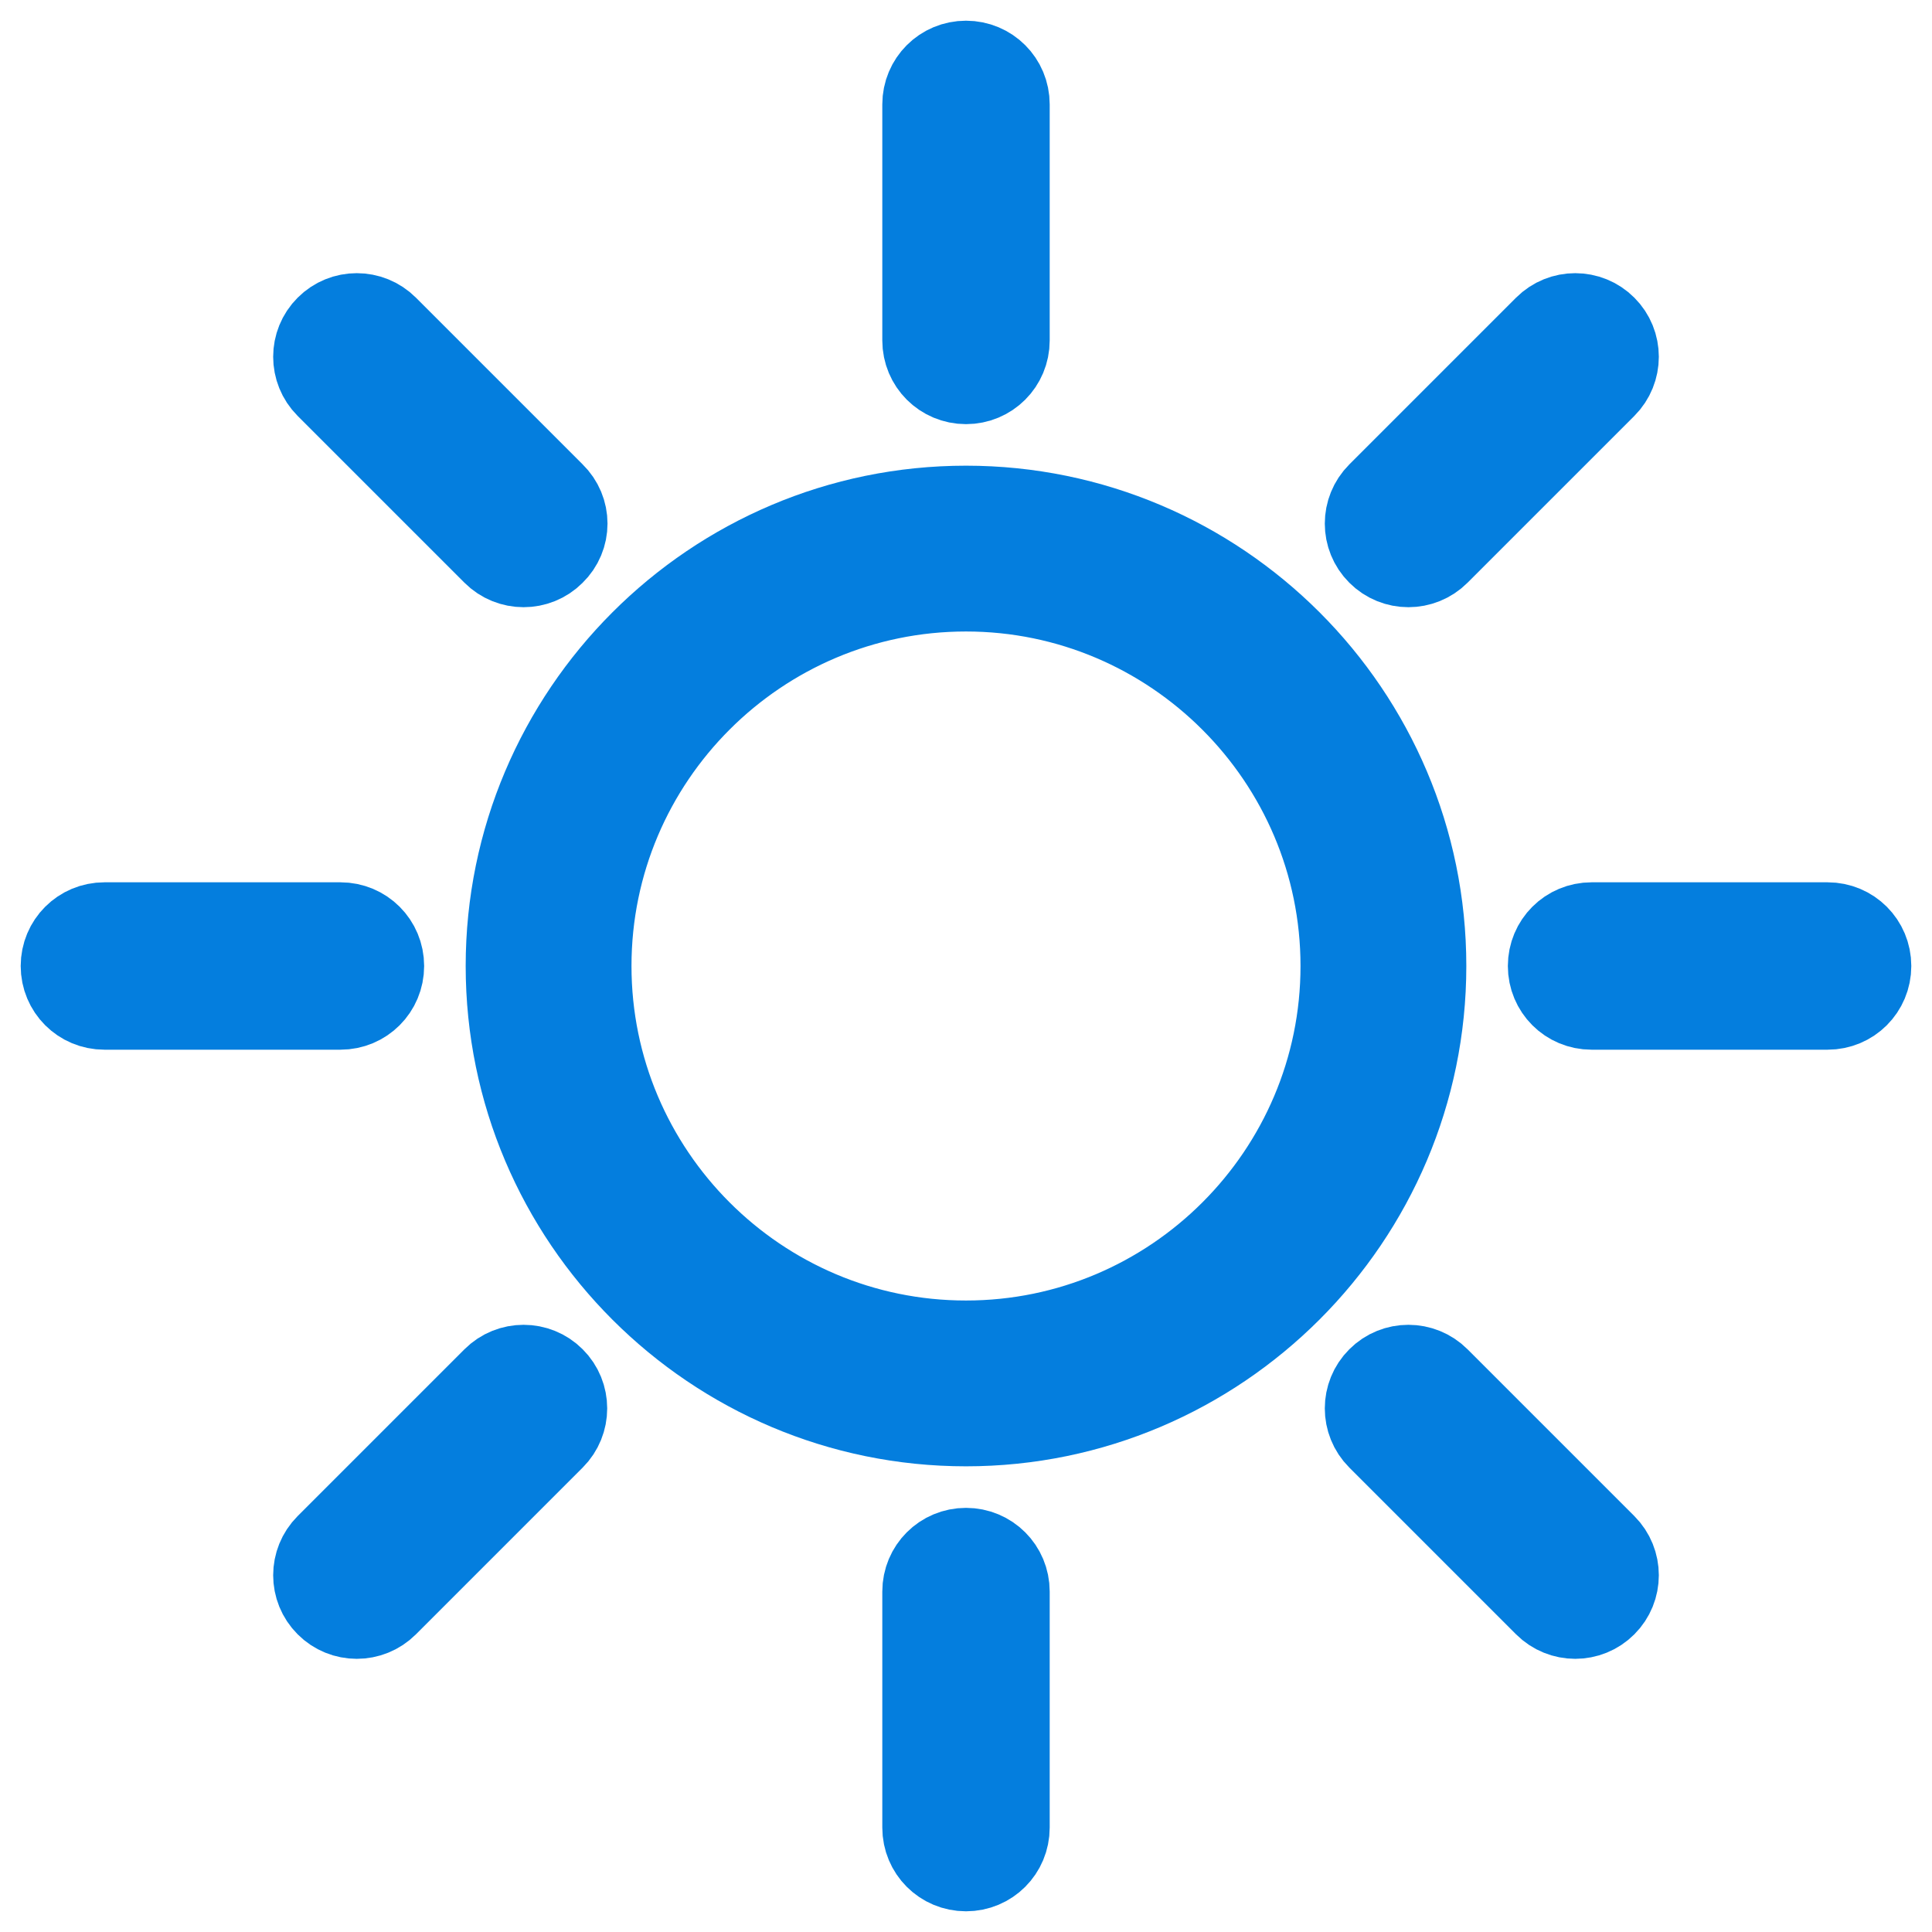 <svg xmlns="http://www.w3.org/2000/svg" width="28" height="28" viewBox="0 0 28 28" fill="none">
<path d="M27 14C27 14.285 26.772 14.513 26.487 14.513H23.066C22.781 14.513 22.553 14.285 22.553 14C22.553 13.715 22.781 13.487 23.066 13.487H26.487C26.772 13.487 27 13.715 27 14Z" fill="#047ede"/>
<path d="M14 27C13.715 27 13.487 26.772 13.487 26.487V23.066C13.487 22.781 13.715 22.553 14 22.553C14.285 22.553 14.513 22.781 14.513 23.066V26.487C14.513 26.772 14.285 27 14 27Z" fill="#047ede"/>
<path d="M14 20.551C10.391 20.551 7.449 17.615 7.449 14C7.449 10.391 10.385 7.449 14 7.449C17.609 7.449 20.551 10.385 20.551 14C20.551 17.609 17.609 20.551 14 20.551ZM14 8.452C10.944 8.452 8.452 10.938 8.452 14C8.452 17.056 10.938 19.548 14 19.548C17.056 19.548 19.548 17.062 19.548 14C19.548 10.944 17.056 8.452 14 8.452Z" fill="#047ede"/>
<path d="M5.447 14C5.447 14.285 5.219 14.513 4.934 14.513H1.513C1.228 14.513 1 14.285 1 14C1 13.715 1.228 13.487 1.513 13.487H4.934C5.219 13.487 5.447 13.715 5.447 14Z" fill="#047ede"/>
<path d="M14 5.447C13.715 5.447 13.487 5.219 13.487 4.934V1.513C13.487 1.228 13.715 1 14 1C14.285 1 14.513 1.228 14.513 1.513V4.934C14.513 5.219 14.285 5.447 14 5.447Z" fill="#047ede"/>
<path d="M7.95 7.95C7.751 8.15 7.426 8.15 7.226 7.95L4.809 5.533C4.609 5.333 4.609 5.008 4.809 4.809C5.008 4.609 5.333 4.609 5.533 4.809L7.95 7.226C8.156 7.426 8.156 7.751 7.95 7.95Z" fill="#047ede"/>
<path d="M23.191 23.191C22.992 23.391 22.667 23.391 22.467 23.191L20.05 20.774C19.85 20.574 19.85 20.249 20.05 20.05C20.249 19.85 20.574 19.85 20.774 20.05L23.191 22.467C23.391 22.667 23.391 22.992 23.191 23.191Z" fill="#047ede"/>
<path d="M7.95 20.05C8.15 20.249 8.15 20.574 7.95 20.774L5.533 23.191C5.333 23.391 5.008 23.391 4.809 23.191C4.609 22.992 4.609 22.667 4.809 22.467L7.226 20.05C7.426 19.85 7.751 19.85 7.95 20.05Z" fill="#047ede"/>
<path d="M23.191 4.809C23.391 5.008 23.391 5.333 23.191 5.533L20.774 7.95C20.574 8.15 20.249 8.15 20.05 7.95C19.85 7.751 19.85 7.426 20.05 7.226L22.467 4.809C22.667 4.609 22.992 4.609 23.191 4.809Z" fill="#047ede"/>
<path d="M27 14C27 14.285 26.772 14.513 26.487 14.513H23.066C22.781 14.513 22.553 14.285 22.553 14C22.553 13.715 22.781 13.487 23.066 13.487H26.487C26.772 13.487 27 13.715 27 14Z" stroke="#047ede" stroke-width="1.4" fill="#000000"/>
<path d="M14 27C13.715 27 13.487 26.772 13.487 26.487V23.066C13.487 22.781 13.715 22.553 14 22.553C14.285 22.553 14.513 22.781 14.513 23.066V26.487C14.513 26.772 14.285 27 14 27Z" stroke="#047ede" stroke-width="1.4" fill="#000000"/>
<path d="M14 20.551C10.391 20.551 7.449 17.615 7.449 14C7.449 10.391 10.385 7.449 14 7.449C17.609 7.449 20.551 10.385 20.551 14C20.551 17.609 17.609 20.551 14 20.551ZM14 8.452C10.944 8.452 8.452 10.938 8.452 14C8.452 17.056 10.938 19.548 14 19.548C17.056 19.548 19.548 17.062 19.548 14C19.548 10.944 17.056 8.452 14 8.452Z" stroke="#047ede" stroke-width="1.4" fill="#000000"/>
<path d="M5.447 14C5.447 14.285 5.219 14.513 4.934 14.513H1.513C1.228 14.513 1 14.285 1 14C1 13.715 1.228 13.487 1.513 13.487H4.934C5.219 13.487 5.447 13.715 5.447 14Z" stroke="#047ede" stroke-width="1.4" fill="#000000"/>
<path d="M14 5.447C13.715 5.447 13.487 5.219 13.487 4.934V1.513C13.487 1.228 13.715 1 14 1C14.285 1 14.513 1.228 14.513 1.513V4.934C14.513 5.219 14.285 5.447 14 5.447Z" stroke="#047ede" stroke-width="1.4" fill="#000000"/>
<path d="M7.95 7.95C7.751 8.15 7.426 8.15 7.226 7.95L4.809 5.533C4.609 5.333 4.609 5.008 4.809 4.809C5.008 4.609 5.333 4.609 5.533 4.809L7.95 7.226C8.156 7.426 8.156 7.751 7.95 7.95Z" stroke="#047ede" stroke-width="1.4" fill="#000000"/>
<path d="M23.191 23.191C22.992 23.391 22.667 23.391 22.467 23.191L20.05 20.774C19.85 20.574 19.85 20.249 20.05 20.05C20.249 19.85 20.574 19.85 20.774 20.05L23.191 22.467C23.391 22.667 23.391 22.992 23.191 23.191Z" stroke="#047ede" stroke-width="1.4" fill="#000000"/>
<path d="M7.95 20.05C8.15 20.249 8.15 20.574 7.95 20.774L5.533 23.191C5.333 23.391 5.008 23.391 4.809 23.191C4.609 22.992 4.609 22.667 4.809 22.467L7.226 20.05C7.426 19.85 7.751 19.85 7.95 20.05Z" stroke="#047ede" stroke-width="1.4" fill="#000000"/>
<path d="M23.191 4.809C23.391 5.008 23.391 5.333 23.191 5.533L20.774 7.95C20.574 8.15 20.249 8.15 20.05 7.95C19.85 7.751 19.85 7.426 20.05 7.226L22.467 4.809C22.667 4.609 22.992 4.609 23.191 4.809Z" stroke="#047ede" stroke-width="1.4" fill="#000000"/>
</svg>